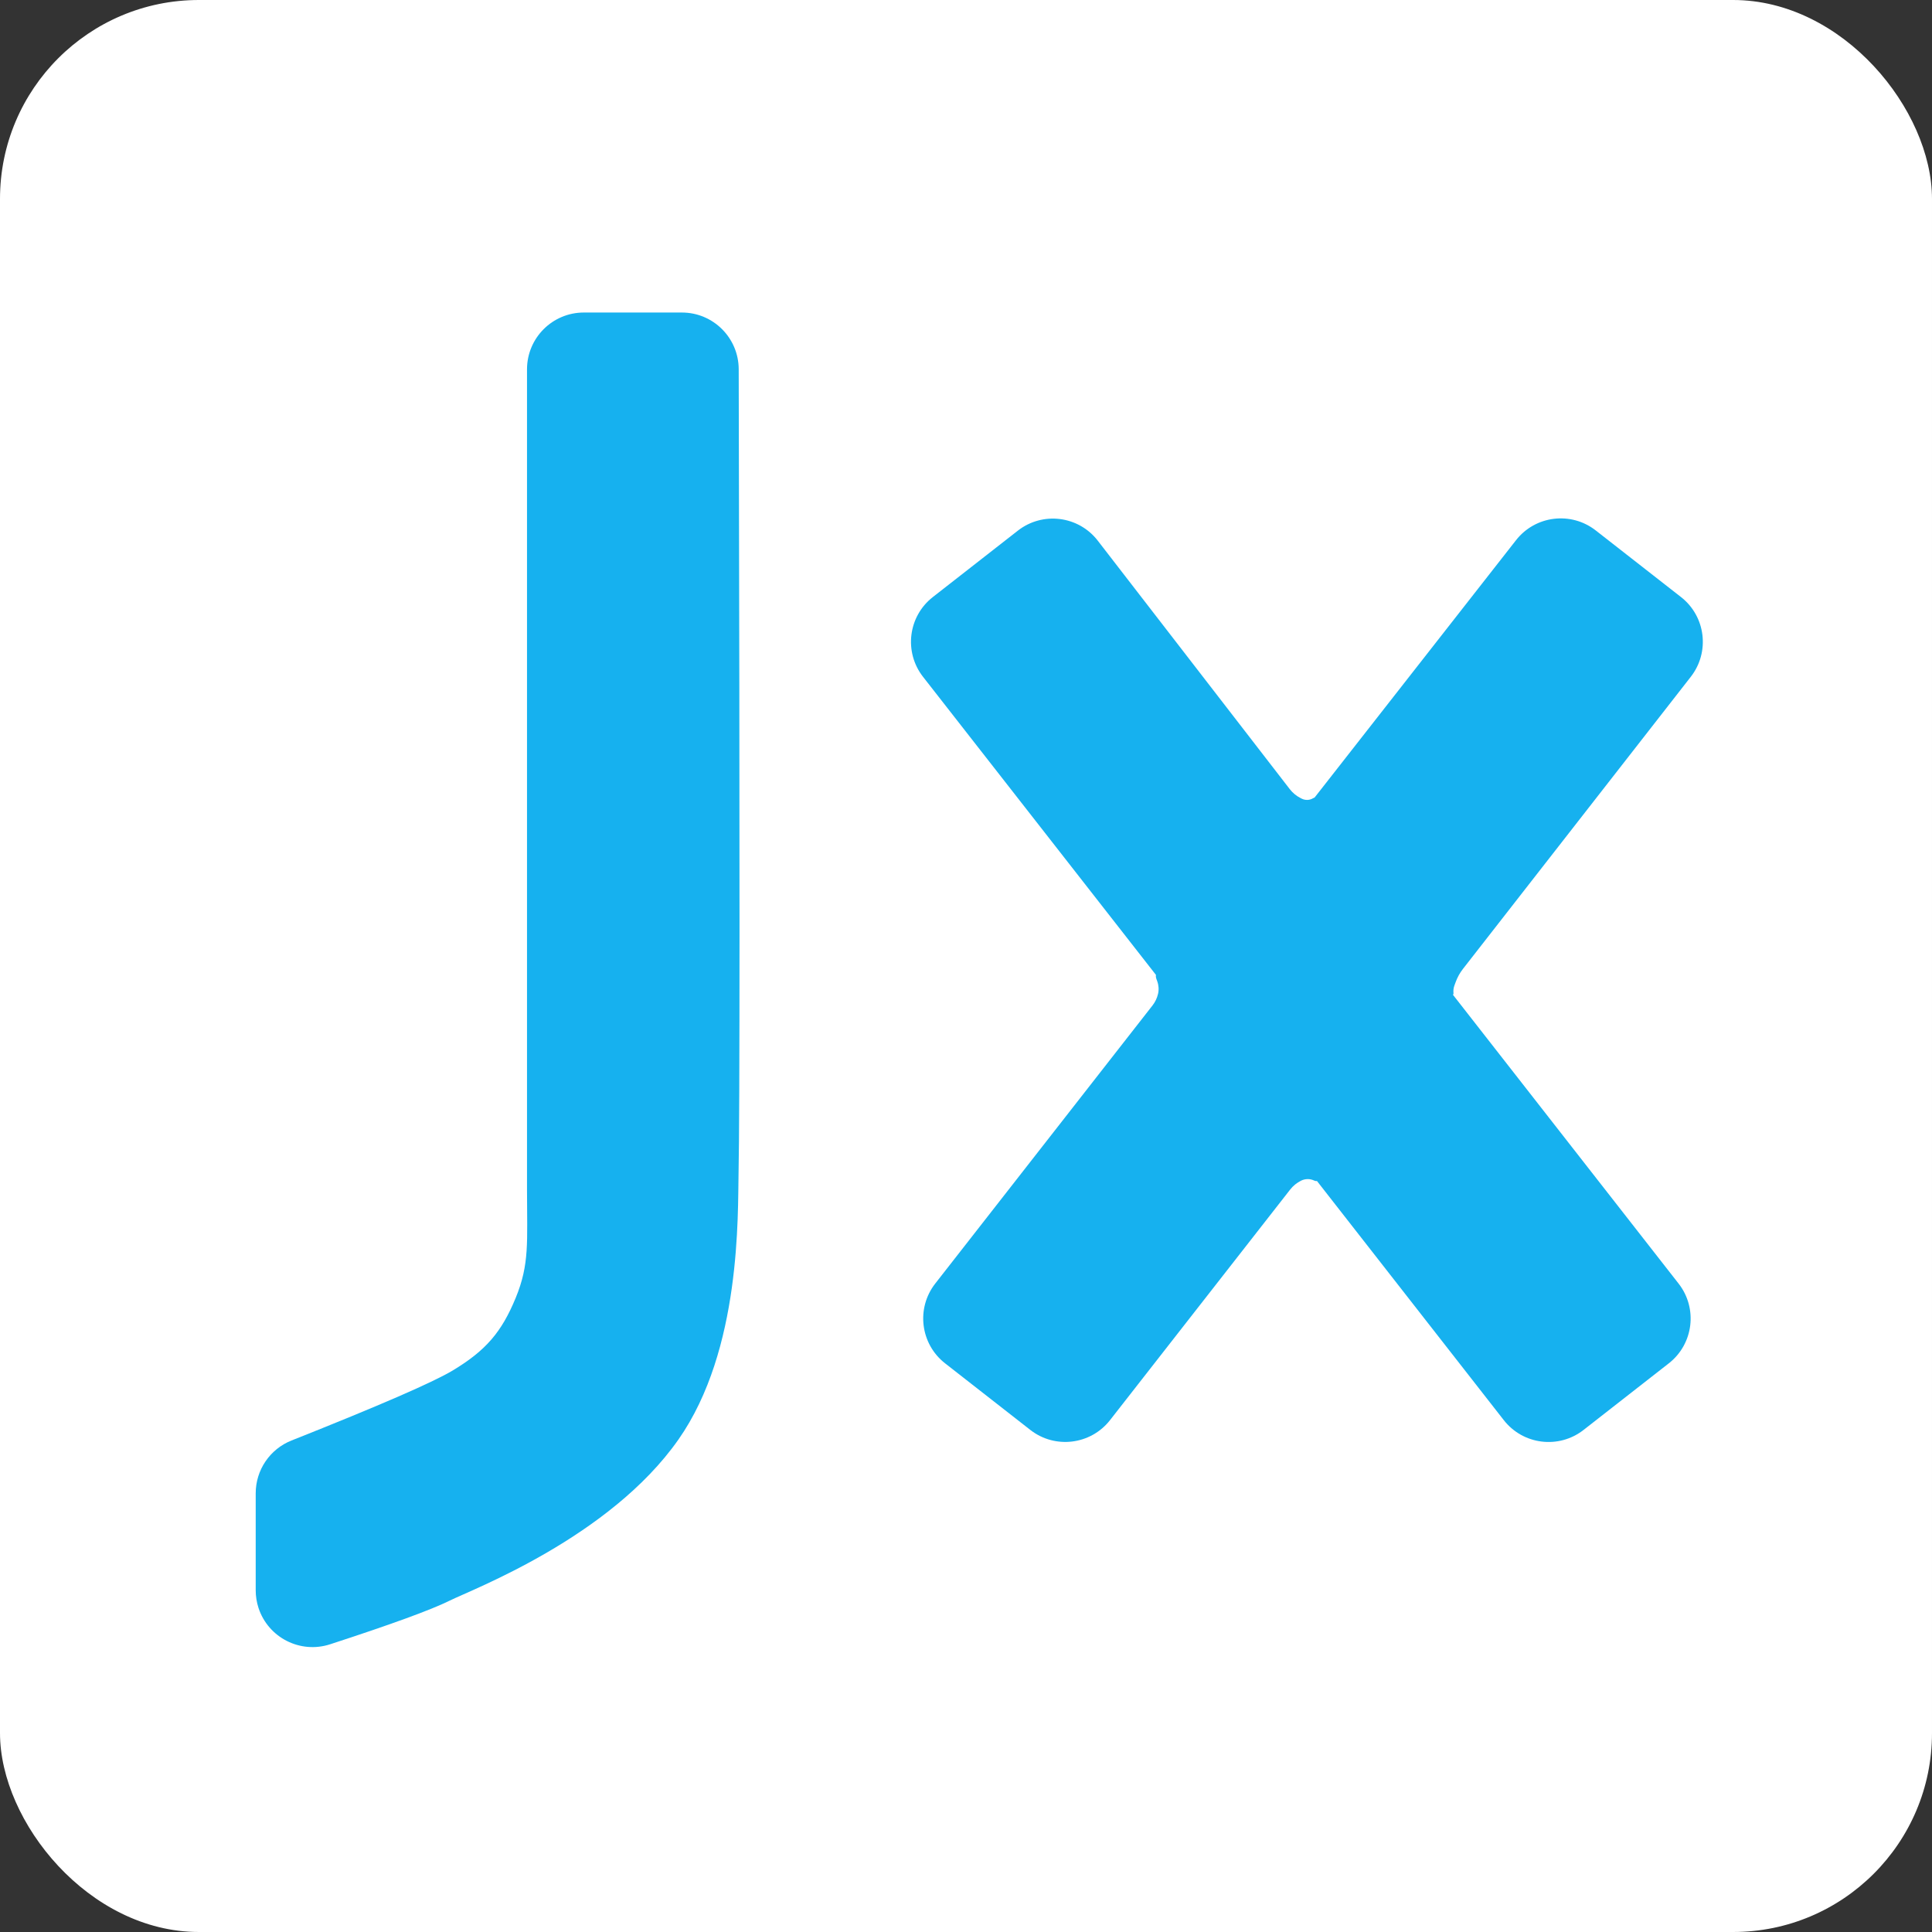 <?xml version="1.0" encoding="UTF-8"?>
<svg width="68px" height="68px" viewBox="0 0 68 68" version="1.1" xmlns="http://www.w3.org/2000/svg" xmlns:xlink="http://www.w3.org/1999/xlink">
    <rect x="0" y="0" width="68" height="68" fill="#333333" stroke="none"/>
    <!-- Generator: Sketch 49.2 (51160) - http://www.bohemiancoding.com/sketch -->
    <title>Jaxx</title>
    <desc>Created with Sketch.</desc>
    <defs></defs>
    <g id="NEW-Crowd-Sale" stroke="none" stroke-width="1" fill="none" fill-rule="evenodd">
        <g id="Korea-page" transform="translate(-677, -481)">
            <g id="Group-8" transform="translate(129, 5)">
                <g id="Video-instructon-Copy" transform="translate(232, 475)">
                    <g id="Group-7" transform="translate(316, 1)">
                        <g id="Jaxx">
                            <rect id="Rectangle-Copy" fill="#FFFFFF" x="0" y="0" width="68" height="68" rx="7"></rect>
                            <path d="M46.27,28.07 L53.359,19.013 C54.039,18.144 55.295,17.99 56.165,18.67 L59.165,21.014 C60.035,21.693 60.19,22.949 59.511,23.82 L51.493,34.1 C51.383,34.24 51.296,34.398 51.235,34.565 L51.19,34.688 C51.159,34.774 51.148,34.866 51.158,34.957 C51.16,34.971 51.157,34.986 51.15,34.999 C51.147,35.005 51.144,35.01 51.14,35.014 L59.081,45.178 C59.761,46.048 59.607,47.305 58.736,47.985 L55.736,50.329 C54.866,51.009 53.609,50.855 52.929,49.985 L46.354,41.569 C46.324,41.574 46.293,41.57 46.264,41.556 L46.257,41.553 C46.112,41.483 45.943,41.483 45.797,41.554 C45.646,41.628 45.514,41.735 45.41,41.868 L39.07,49.983 C38.39,50.853 37.133,51.008 36.263,50.328 L33.263,47.984 C32.392,47.303 32.238,46.047 32.918,45.176 L40.565,35.388 C40.659,35.268 40.725,35.129 40.759,34.981 C40.793,34.835 40.783,34.681 40.732,34.54 L40.699,34.448 C40.693,34.432 40.689,34.416 40.686,34.399 C40.681,34.37 40.681,34.342 40.686,34.314 L32.488,23.822 C31.808,22.951 31.962,21.694 32.833,21.014 L35.825,18.677 C36.695,17.997 37.952,18.151 38.632,19.022 C38.634,19.024 38.636,19.027 38.638,19.03 L45.394,27.773 C45.499,27.909 45.634,28.02 45.788,28.096 L45.818,28.111 C45.946,28.174 46.096,28.168 46.218,28.094 C46.235,28.084 46.252,28.076 46.27,28.07 Z" id="Combined-Shape" fill="#16B1EF"></path>
                            <path d="M20.549,11 L24,11 C25.103,11 25.997,11.893 26,12.995 C26.04,29.872 26.038,39.296 25.995,41.27 C25.963,42.742 26.098,47.503 23.878,50.668 C21.461,54.114 16.643,55.933 15.827,56.337 C15.181,56.658 13.779,57.17 11.62,57.873 L11.62,57.873 C10.57,58.216 9.441,57.642 9.098,56.592 C9.033,56.392 9,56.182 9,55.972 L9,52.559 C9,51.739 9.5,51.002 10.262,50.7 C13.357,49.471 15.249,48.649 15.938,48.234 C17.105,47.531 17.657,46.88 18.15,45.683 C18.643,44.487 18.549,43.708 18.549,41.894 C18.549,32.263 18.549,22.631 18.549,13 L18.549,13 C18.549,11.895 19.444,11 20.549,11 Z" id="Rectangle-3" fill="#16B1EF"></path>
                        </g>
                    </g>
                </g>
            </g>
        </g>
    </g>
</svg>
